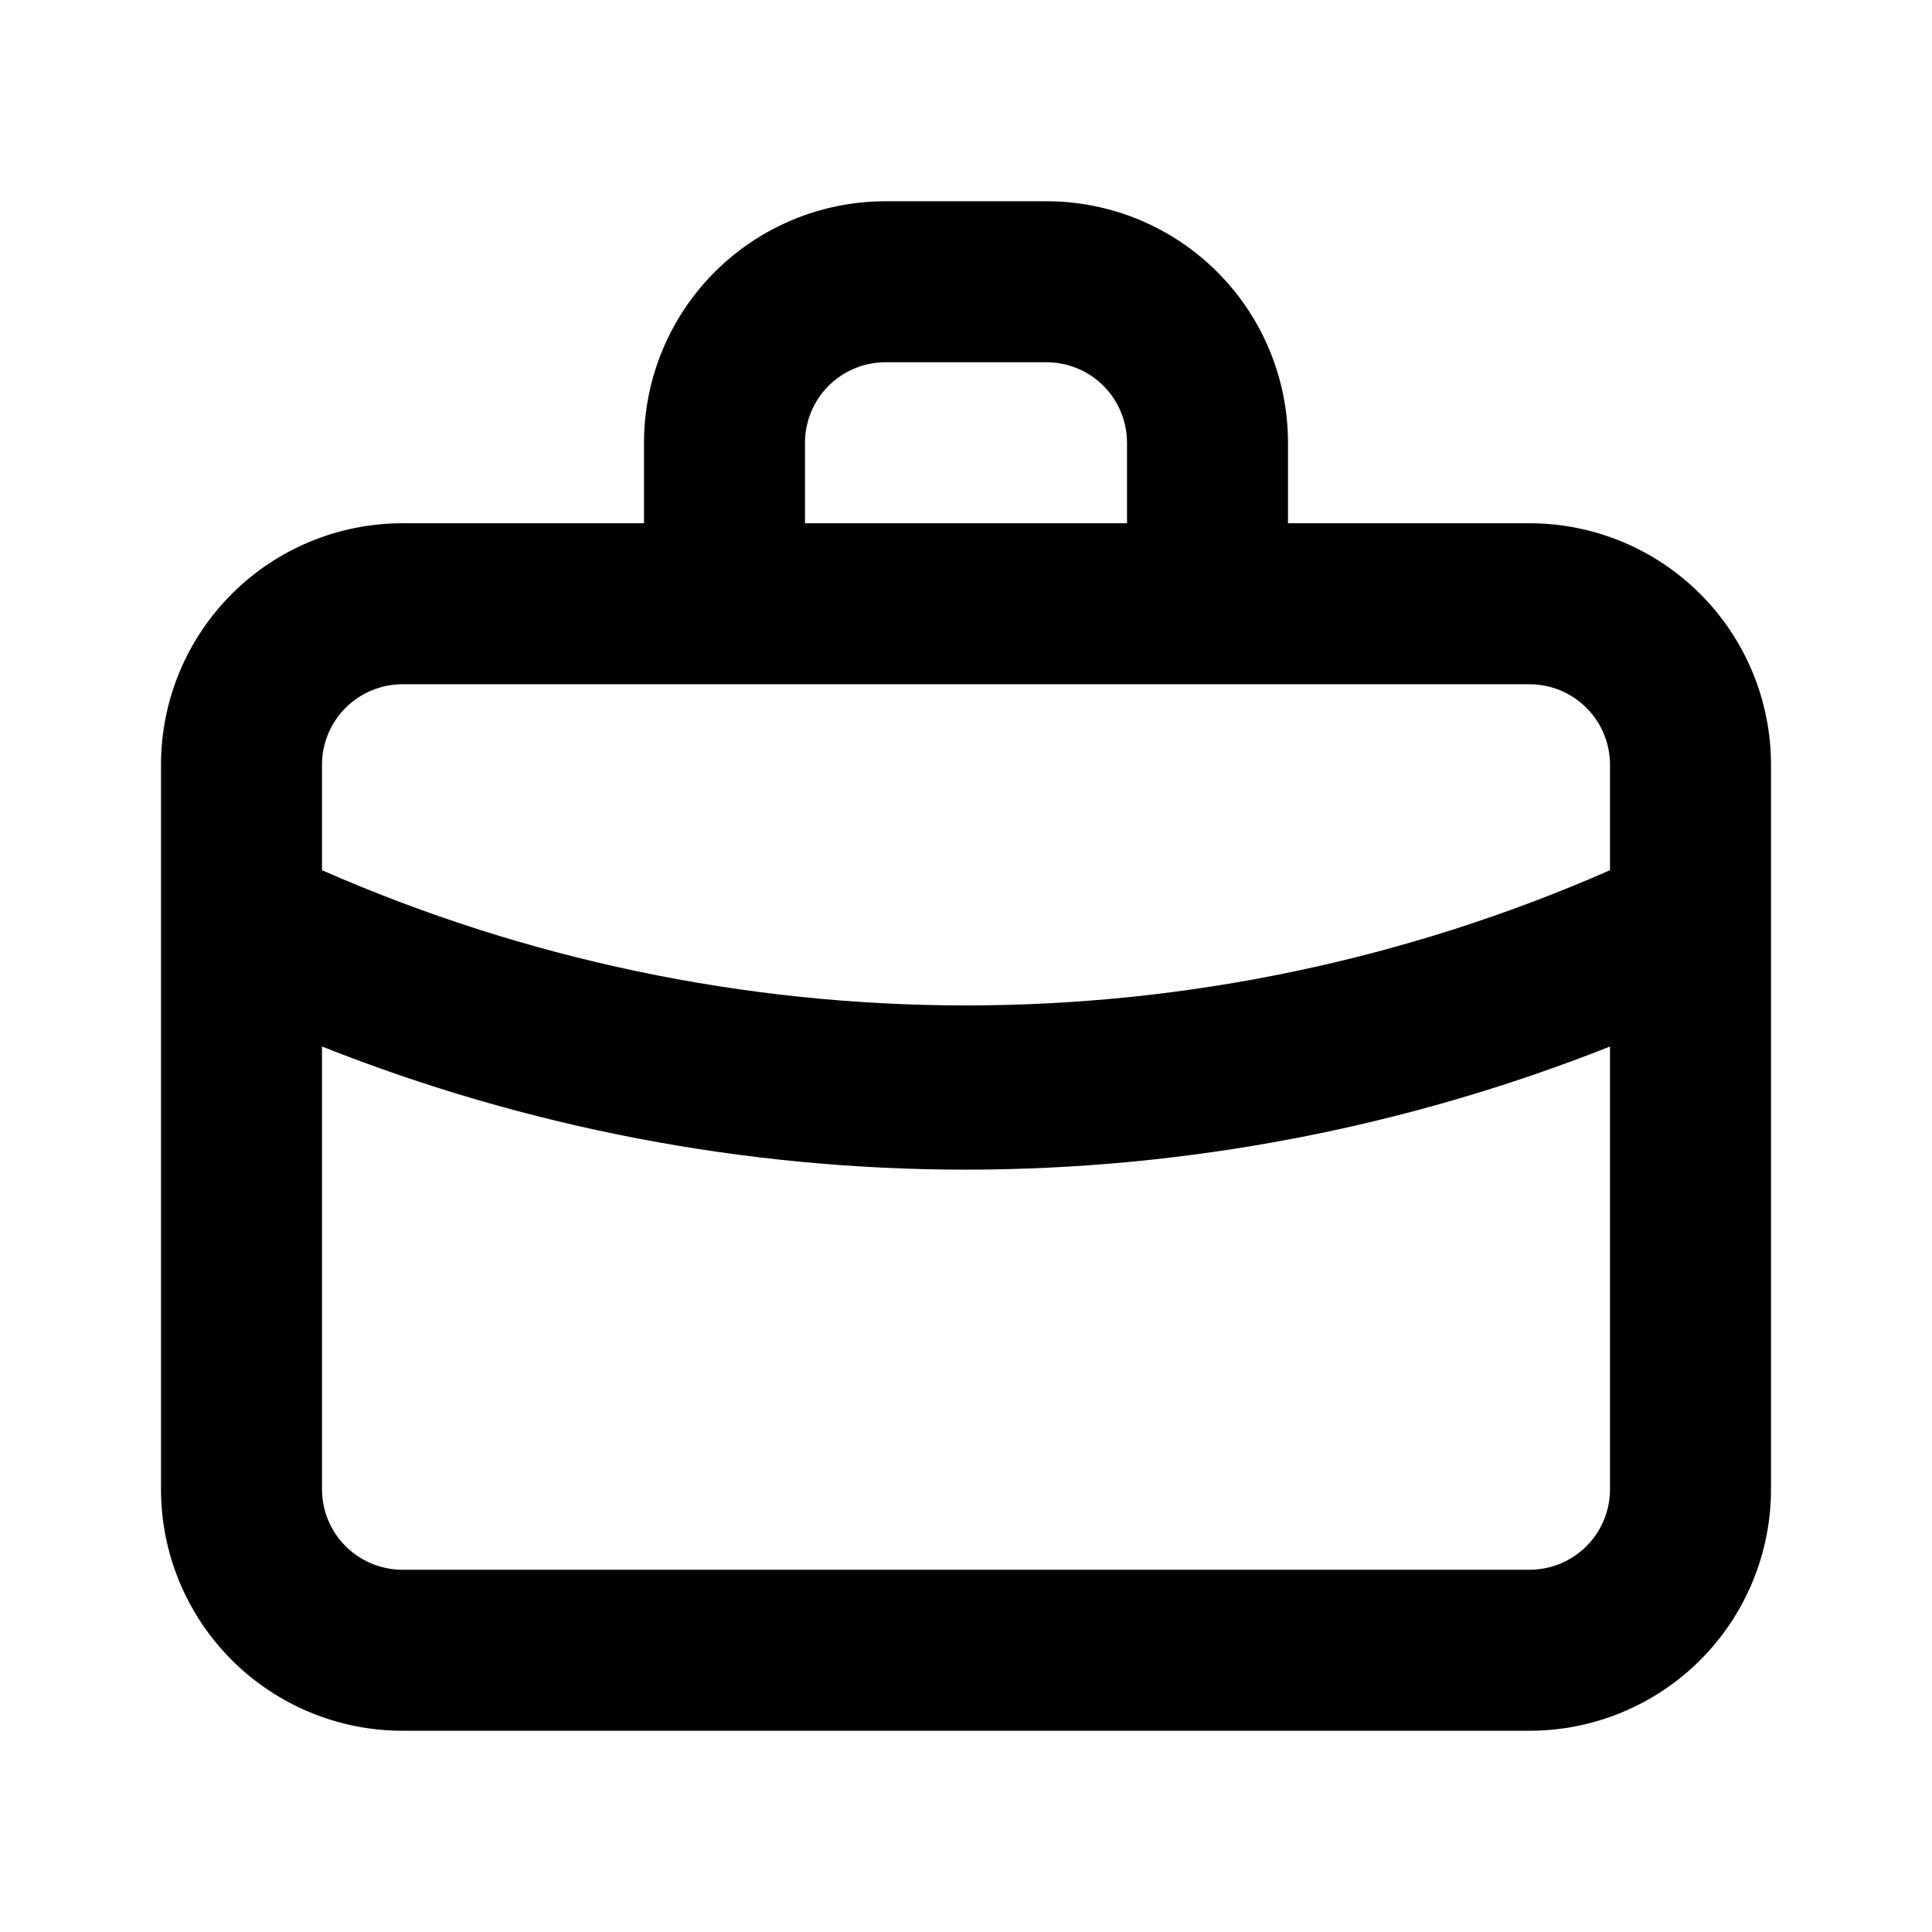 <svg width="128" height="128" viewBox="0 0 128 128" fill="none" xmlns="http://www.w3.org/2000/svg">
<path d="M101.333 34.667H85.333V29.334C85.333 25.09 83.648 21.02 80.647 18.02C77.647 15.019 73.577 13.334 69.333 13.334H58.667C54.423 13.334 50.354 15.019 47.353 18.02C44.352 21.02 42.667 25.09 42.667 29.334V34.667H26.667C22.423 34.667 18.354 36.352 15.353 39.353C12.352 42.354 10.667 46.423 10.667 50.667V98.667C10.667 102.91 12.352 106.98 15.353 109.981C18.354 112.981 22.423 114.667 26.667 114.667H101.333C105.577 114.667 109.646 112.981 112.647 109.981C115.648 106.98 117.333 102.91 117.333 98.667V50.667C117.333 46.423 115.648 42.354 112.647 39.353C109.646 36.352 105.577 34.667 101.333 34.667ZM53.333 29.334C53.333 27.919 53.895 26.562 54.895 25.562C55.896 24.562 57.252 24 58.667 24H69.333C70.748 24 72.104 24.562 73.105 25.562C74.105 26.562 74.667 27.919 74.667 29.334V34.667H53.333V29.334ZM106.667 98.667C106.667 100.081 106.105 101.438 105.105 102.438C104.104 103.438 102.748 104 101.333 104H26.667C25.252 104 23.896 103.438 22.895 102.438C21.895 101.438 21.333 100.081 21.333 98.667V69.334C34.913 74.721 49.39 77.49 64 77.493C78.609 77.484 93.085 74.716 106.667 69.334V98.667ZM106.667 57.654C93.218 63.562 78.689 66.612 64 66.612C49.311 66.612 34.782 63.562 21.333 57.654V50.667C21.333 49.252 21.895 47.896 22.895 46.896C23.896 45.895 25.252 45.334 26.667 45.334H101.333C102.748 45.334 104.104 45.895 105.105 46.896C106.105 47.896 106.667 49.252 106.667 50.667V57.654Z" fill="black"/>
</svg>

